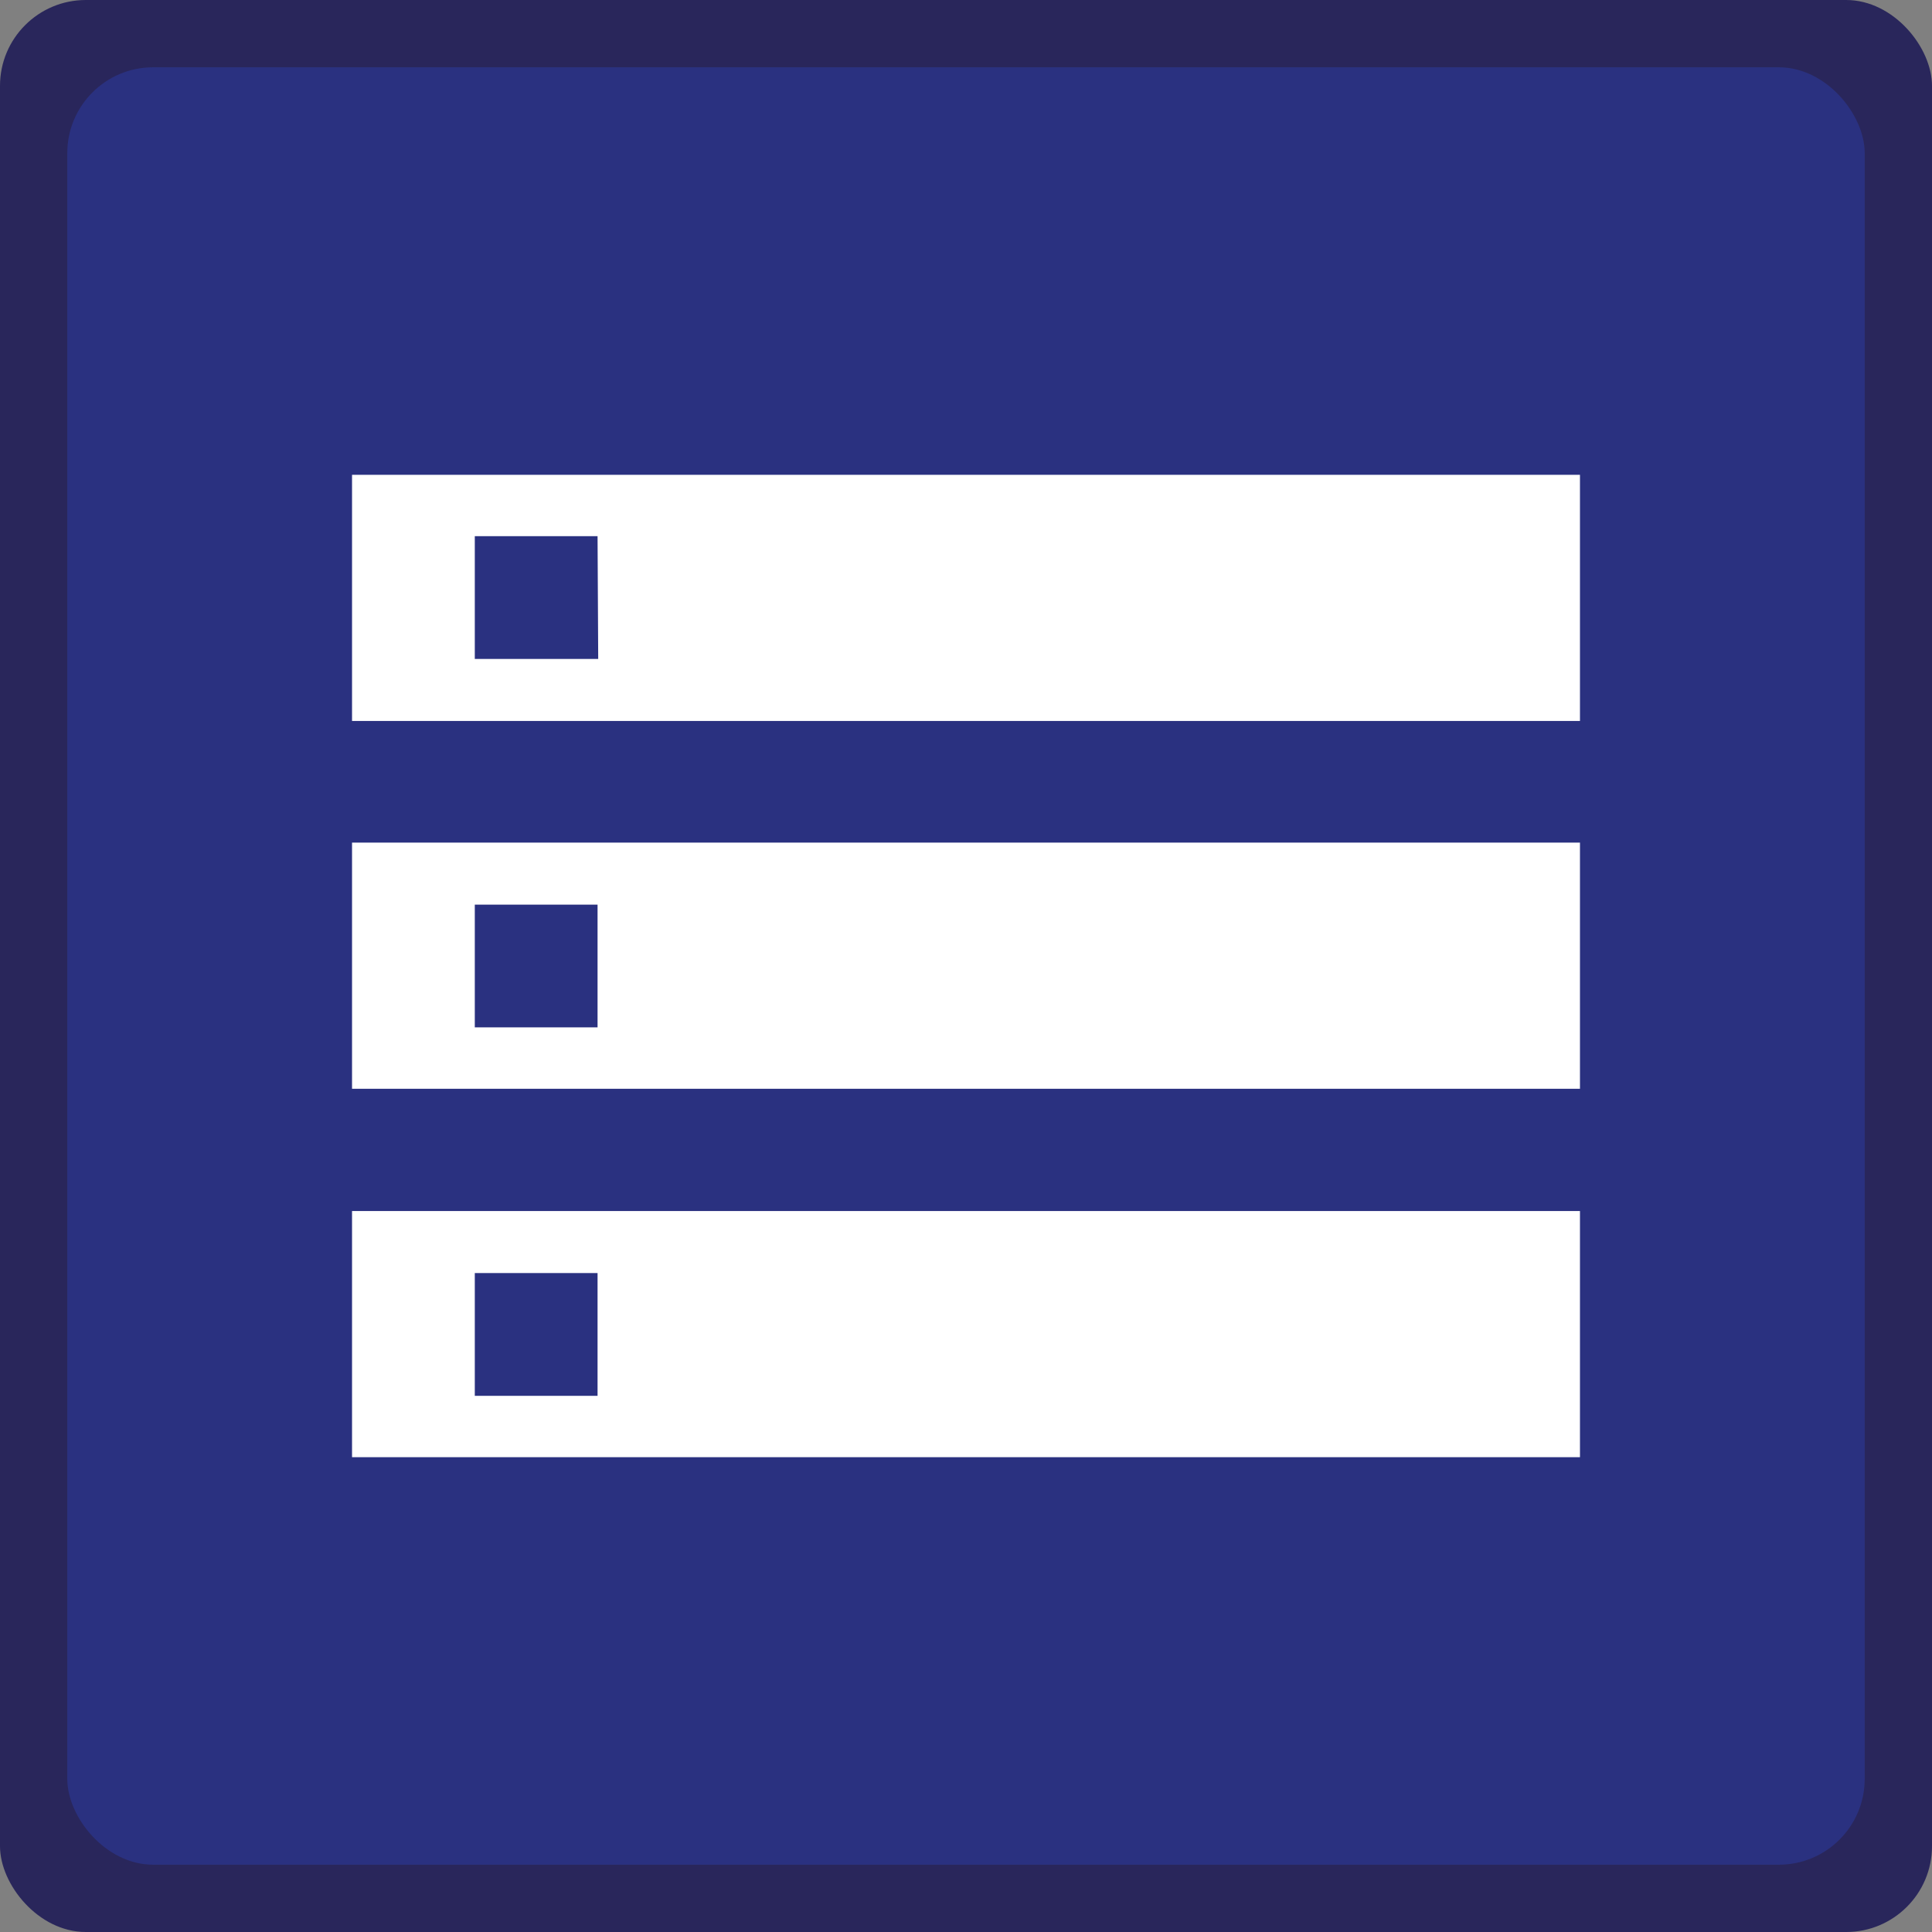 <svg xmlns="http://www.w3.org/2000/svg" viewBox="0 0 117.72 117.72"><rect x="0" y="0" width="117.72" height="117.72" fill="#808080" stroke="none"/><g id="Calque_2" data-name="Calque 2"><g id="Calque_1-2" data-name="Calque 1"><rect width="117.72" height="117.72" rx="5.23" fill="#29265b"/><rect x="4.1" y="4.1" width="109.52" height="109.52" rx="5.23" fill="#2a3180"/><path d="M21.45,88.79H96.27v-15H21.45Zm7.48-11.22h7.48v7.48H28.93ZM21.45,28.93v15H96.27v-15Zm15,11.22H28.93V32.67h7.48Zm-15,26.19H96.27v-15H21.45Zm7.48-11.22h7.48V62.6H28.93Z" fill="#fff"/></g></g></svg>